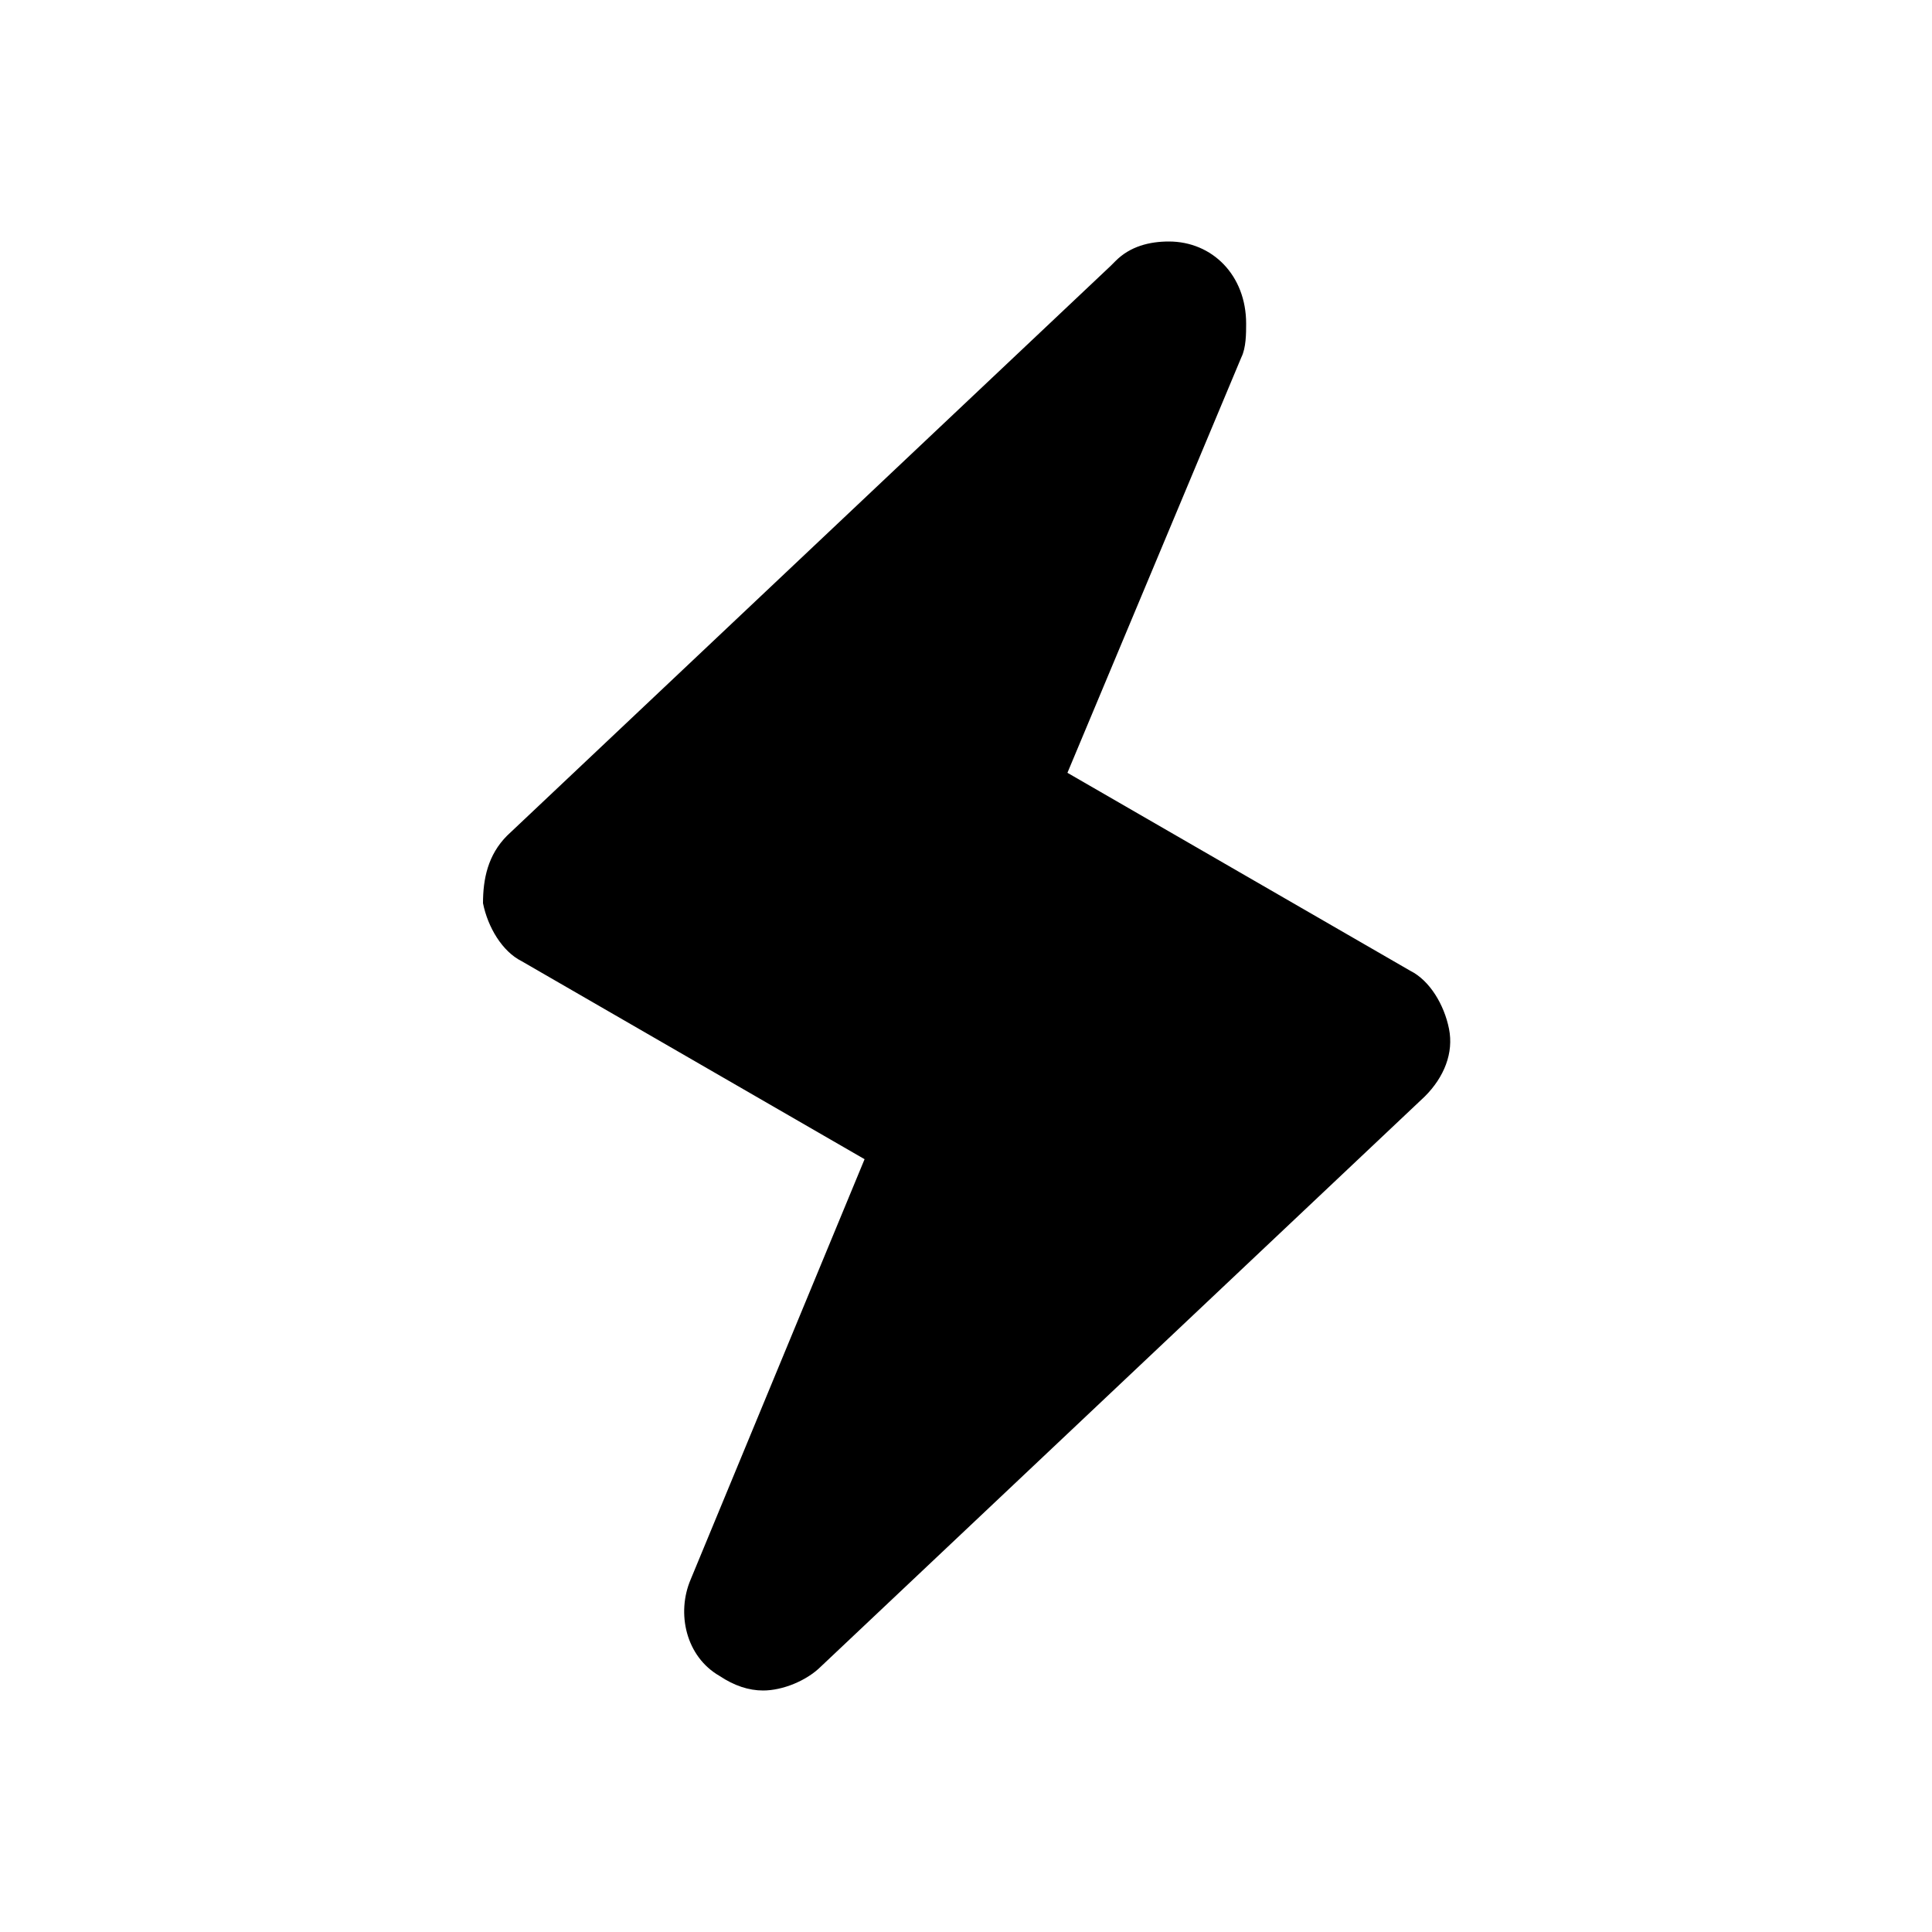 <?xml version="1.0"?><svg version="1.2" baseProfile="tiny" xmlns="http://www.w3.org/2000/svg" width="40" height="40" viewBox="0 0 40 40"><path d="m29.2 20.1l-7.1-4.1 3.6-8.6c0.1-0.2 0.1-0.5 0.1-0.7 0-1-0.7-1.7-1.6-1.7-0.4 0-0.8 0.1-1.1 0.4l-0.1 0.1-12.5 11.8c-0.4 0.4-0.5 0.9-0.5 1.4 0.1 0.5 0.4 1 0.8 1.2l7.1 4.1-3.6 8.7c-0.3 0.7-0.1 1.6 0.6 2 0.3 0.2 0.6 0.3 0.9 0.3 0.4 0 0.9-0.2 1.2-0.5l12.5-11.8c0.4-0.4 0.6-0.9 0.5-1.4-0.1-0.5-0.4-1-0.8-1.2z"></path></svg>